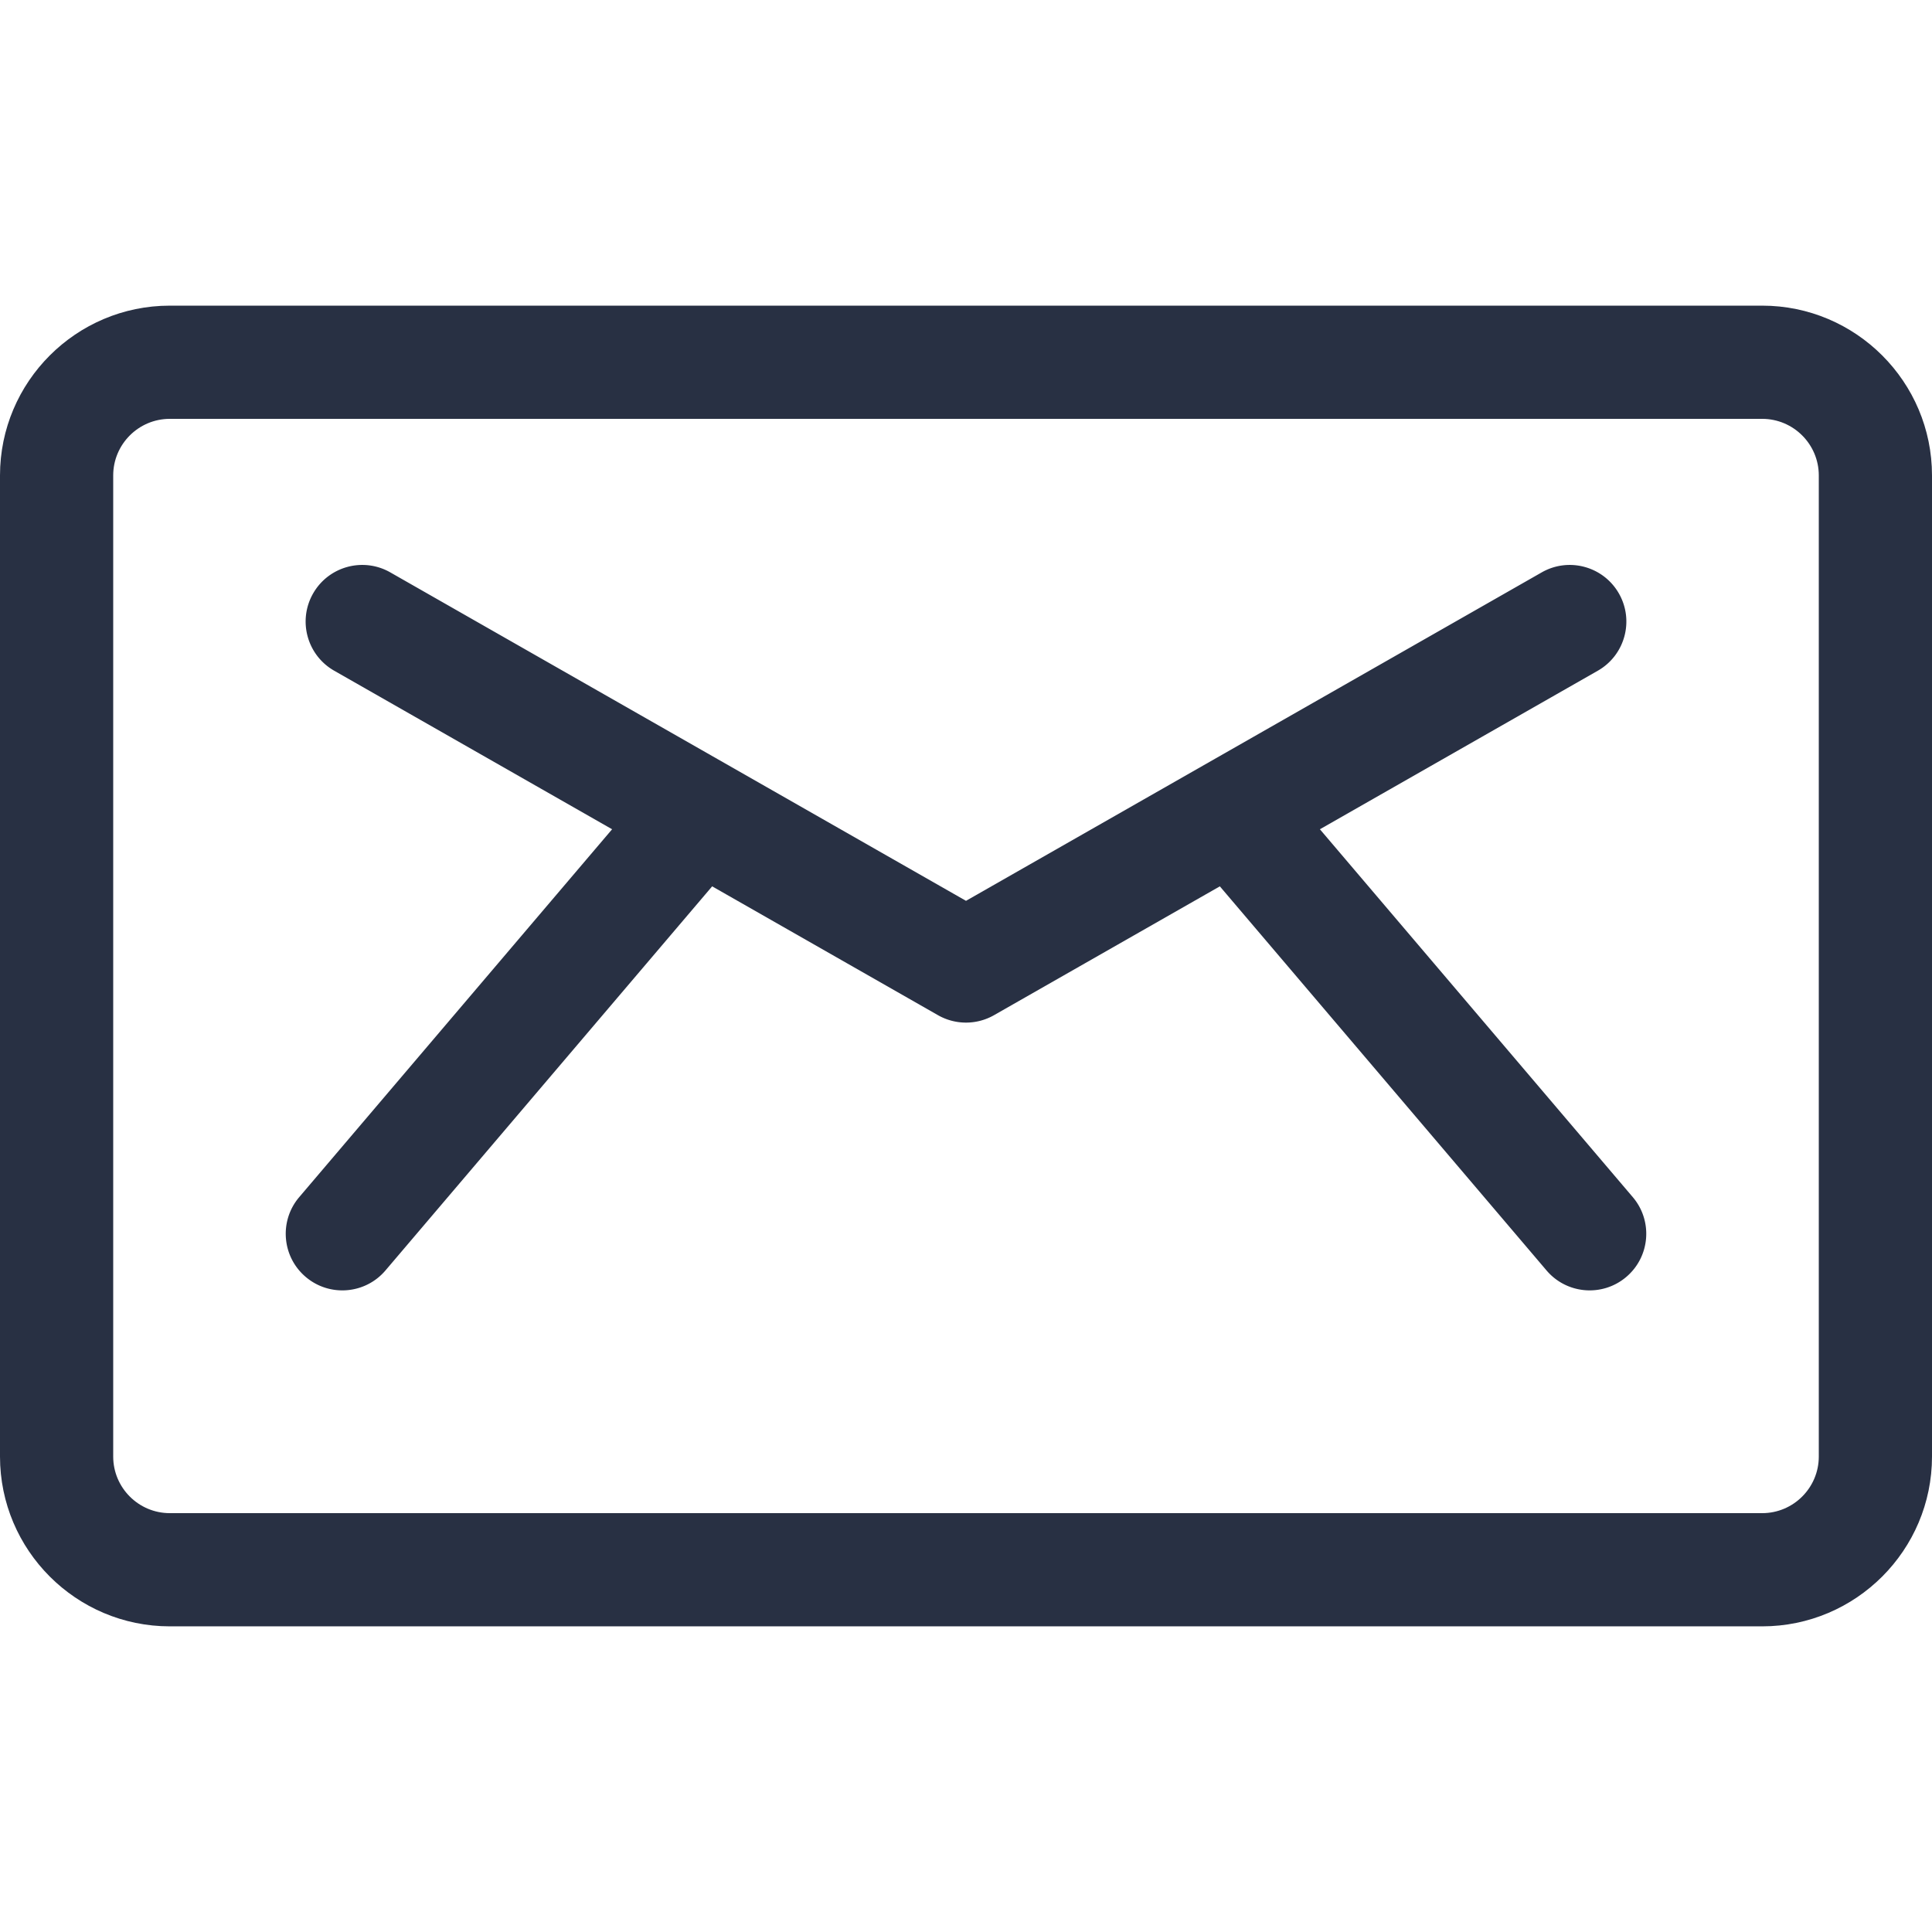 <svg xmlns="http://www.w3.org/2000/svg" viewBox="0 0 512 512" fill="#283043"><path d="M432.701 317.247l-82.913-97.484 73.645-42.016c7.196-4.104 9.701-13.266 5.597-20.461-4.105-7.196-13.269-9.702-20.462-5.597L256.001 238.73l-152.567-87.041c-7.196-4.104-16.355-1.601-20.462 5.597-4.104 7.195-1.6 16.356 5.597 20.461l73.645 42.016L79.3 317.247c-5.367 6.311-4.603 15.776 1.708 21.144 6.31 5.369 15.78 4.601 21.144-1.708l86.577-101.792 59.839 34.139a15.002 15.002 0 0014.865 0l59.839-34.139 86.577 101.792c5.368 6.313 14.838 7.073 21.144 1.708 6.311-5.367 7.075-14.833 1.708-21.144z"/><path d="M467 81H45c-24.813 0-45 20.187-45 45v260c0 24.813 20.187 45 45 45h422c24.813 0 45-20.187 45-45V126c0-24.813-20.187-45-45-45zm15 305c0 8.271-6.729 15-15 15H45c-8.271 0-15-6.729-15-15V126c0-8.271 6.729-15 15-15h422c8.271 0 15 6.729 15 15v260z"/></svg>